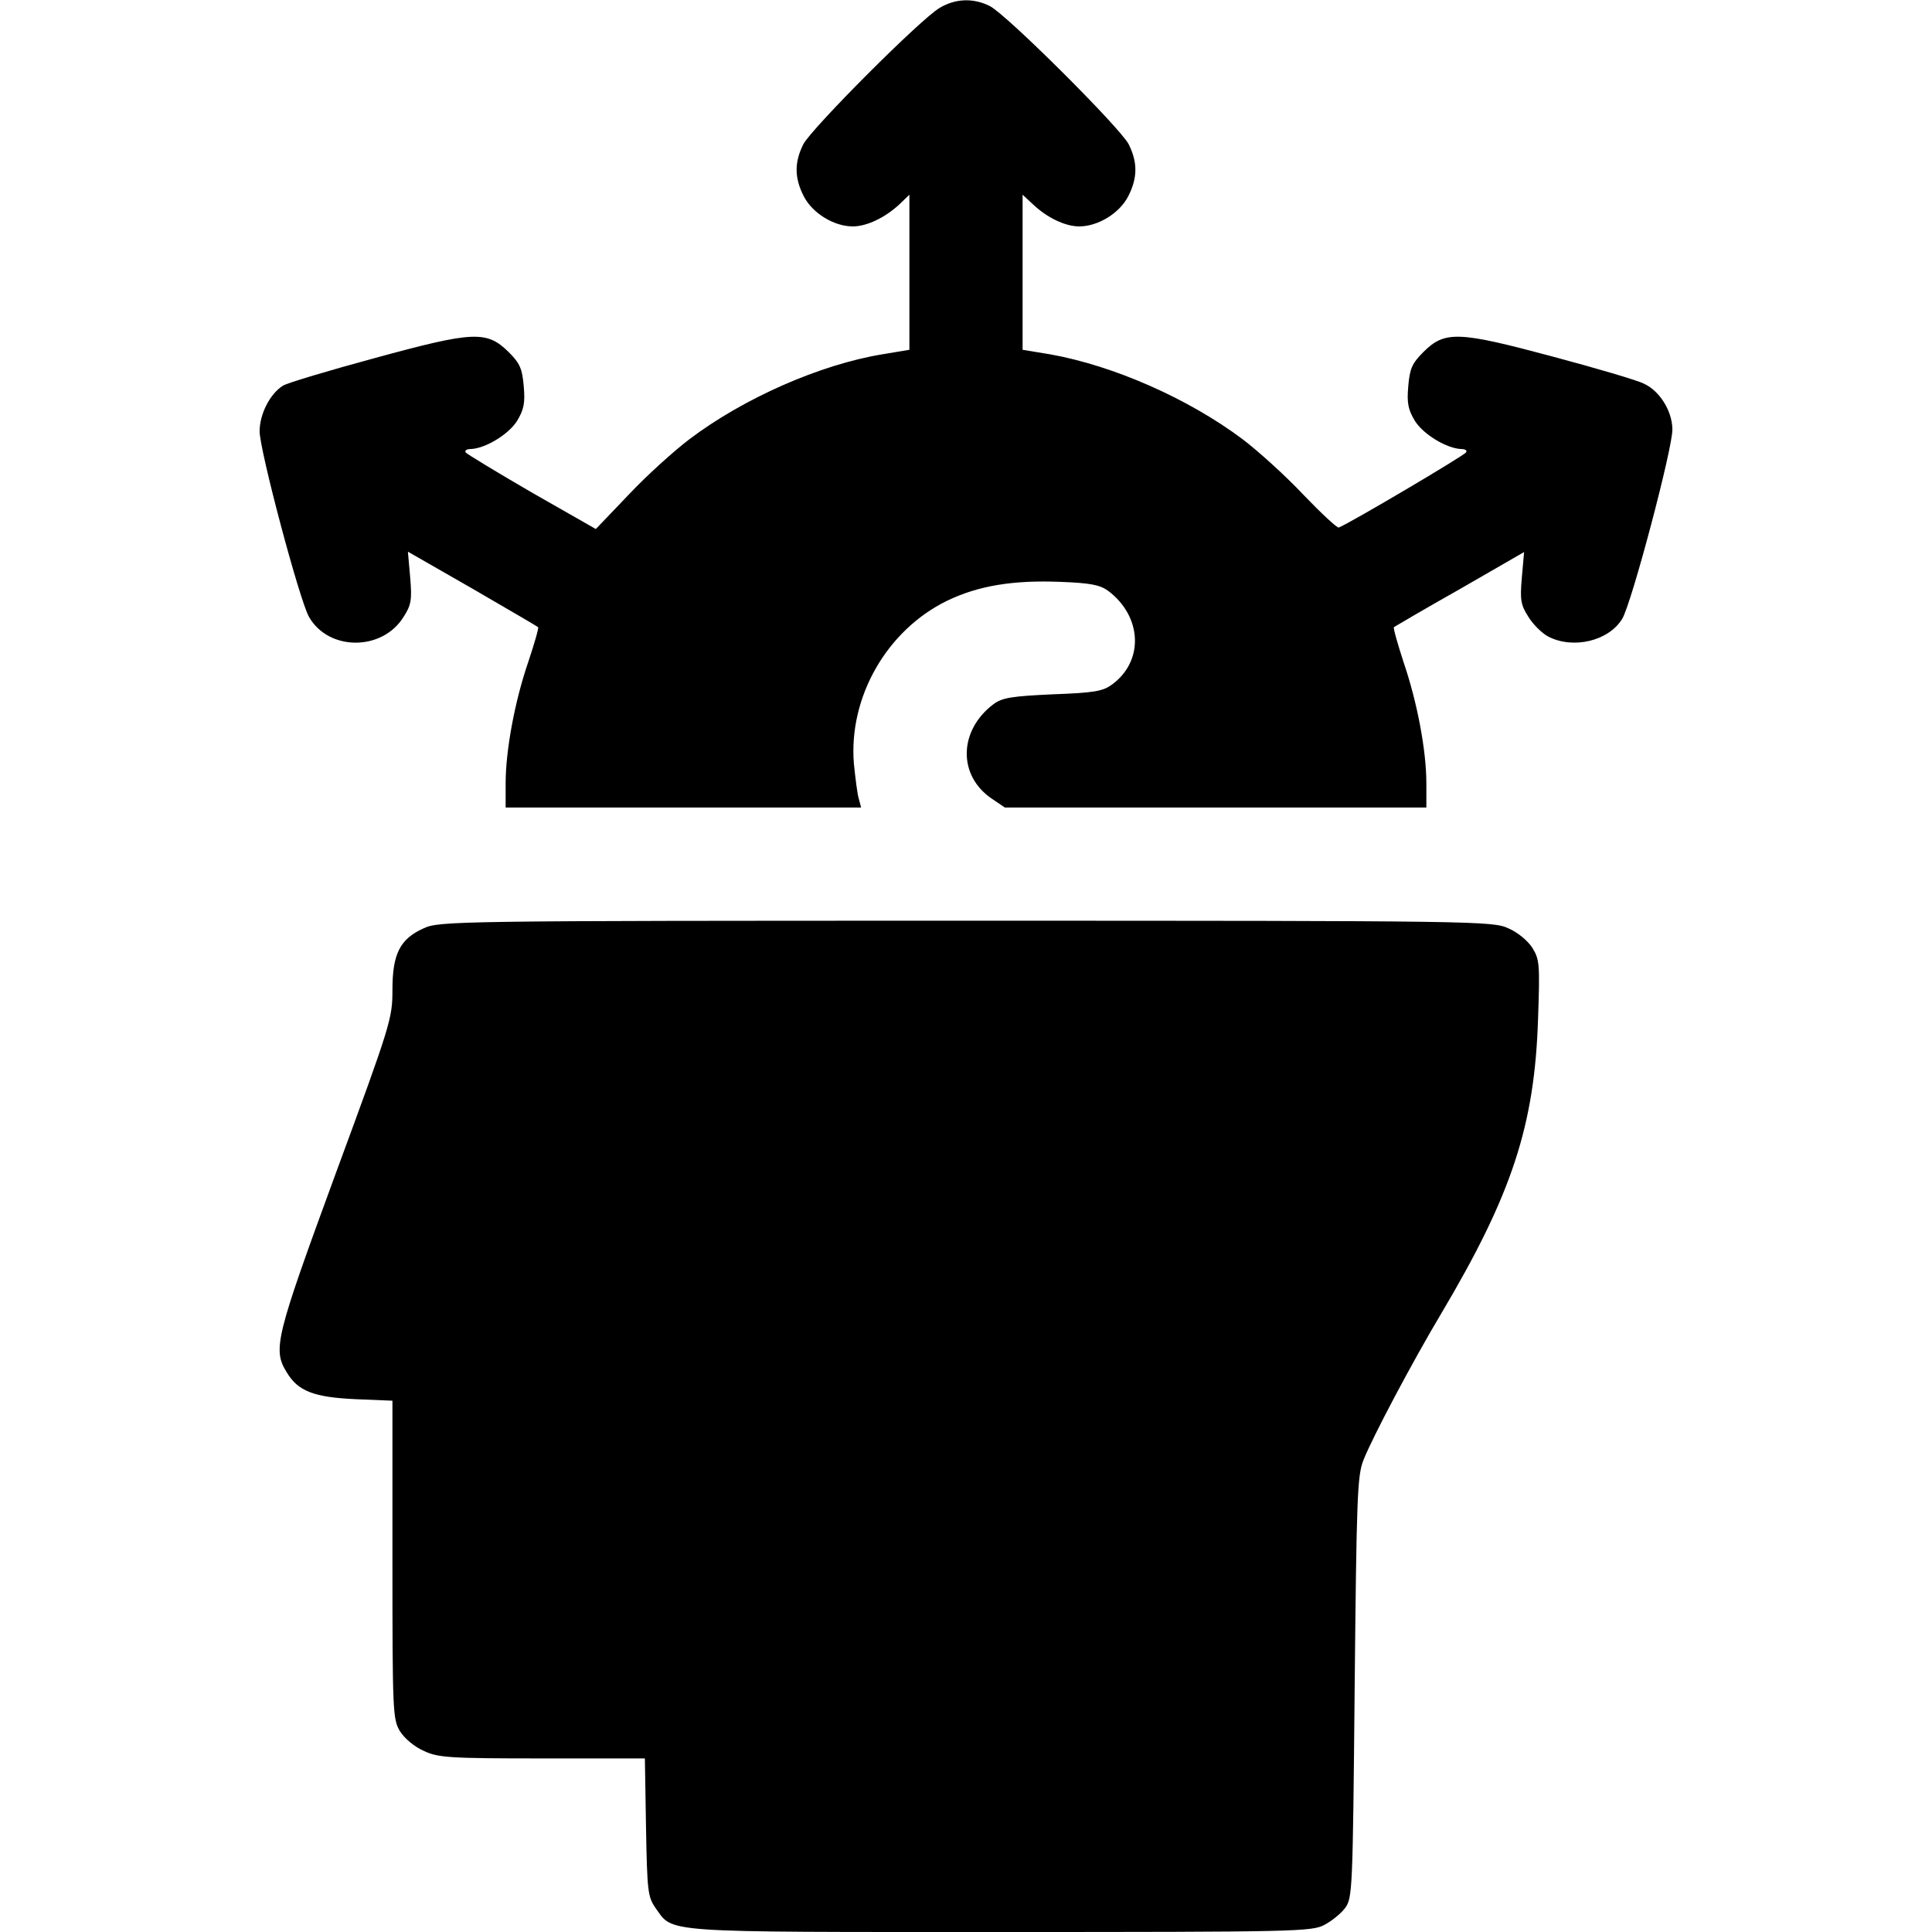 <?xml version="1.0" standalone="no"?>
<!DOCTYPE svg PUBLIC "-//W3C//DTD SVG 20010904//EN"
 "http://www.w3.org/TR/2001/REC-SVG-20010904/DTD/svg10.dtd">
<svg version="1.0" xmlns="http://www.w3.org/2000/svg"
 width="512pt" height="512pt" viewBox="0 0 512 512"
 preserveAspectRatio="xMidYMid meet">

<g transform="translate(0,512) scale(0.1,-0.1)"
fill="#000000" stroke="none">
<path d="M2490 5099 c-51 -30 -338 -318 -361 -361 -24 -48 -24 -89 1 -138 23
-45 80 -80 130 -80 37 0 85 23 123 58 l27 26 0 -206 0 -205 -72 -12 c-164 -27
-367 -116 -511 -225 -41 -31 -114 -97 -161 -147 l-87 -91 -170 97 c-93 54
-172 102 -175 106 -3 5 3 9 13 9 38 1 100 38 123 74 18 30 22 47 18 92 -4 47
-10 61 -40 91 -58 57 -92 56 -355 -16 -122 -33 -232 -66 -243 -73 -34 -21 -62
-75 -62 -121 0 -50 106 -449 131 -492 52 -91 195 -91 251 1 20 31 22 45 17
104 l-6 68 171 -98 c93 -54 172 -100 174 -102 2 -3 -10 -44 -26 -92 -36 -105
-60 -235 -60 -322 l0 -64 471 0 471 0 -6 23 c-4 12 -9 54 -13 92 -15 177 87
355 247 433 83 40 175 55 300 50 80 -3 105 -8 127 -24 90 -68 95 -186 10 -248
-24 -18 -48 -22 -157 -26 -109 -5 -134 -9 -157 -26 -93 -70 -95 -190 -4 -251
l34 -23 558 0 559 0 0 64 c0 87 -24 214 -60 320 -16 49 -28 91 -26 94 3 2 81
48 175 101 l170 98 -6 -68 c-5 -58 -3 -72 17 -103 12 -20 36 -44 53 -53 66
-34 160 -12 196 47 25 41 135 457 133 503 -1 49 -34 101 -75 120 -17 9 -126
41 -242 72 -250 67 -286 69 -343 12 -30 -30 -36 -44 -40 -91 -4 -45 0 -62 18
-92 23 -36 85 -73 123 -74 10 0 16 -4 12 -9 -4 -8 -307 -187 -337 -199 -4 -2
-46 37 -94 87 -47 50 -120 116 -161 147 -144 108 -342 195 -510 225 l-73 12 0
205 0 206 28 -26 c37 -35 85 -58 122 -58 50 0 107 35 130 80 25 49 25 90 1
138 -24 45 -324 344 -368 366 -44 22 -91 20 -133 -5z"/>
<path d="M1123 2660 c-63 -28 -83 -68 -83 -163 0 -76 -4 -90 -150 -486 -160
-436 -168 -467 -130 -528 30 -50 72 -66 183 -71 l97 -4 0 -422 c0 -405 1 -422
20 -454 12 -19 38 -41 63 -52 38 -18 67 -20 314 -20 l272 0 3 -183 c3 -170 5
-184 25 -213 48 -67 4 -64 915 -64 782 0 825 1 858 19 19 10 44 30 55 45 19
27 20 44 25 584 5 503 7 561 23 602 24 61 130 261 207 390 187 315 247 498
256 780 5 145 4 157 -15 188 -12 19 -40 42 -64 52 -41 19 -83 20 -1437 20
-1354 0 -1396 -1 -1437 -20z"/>
</g>
</svg>
